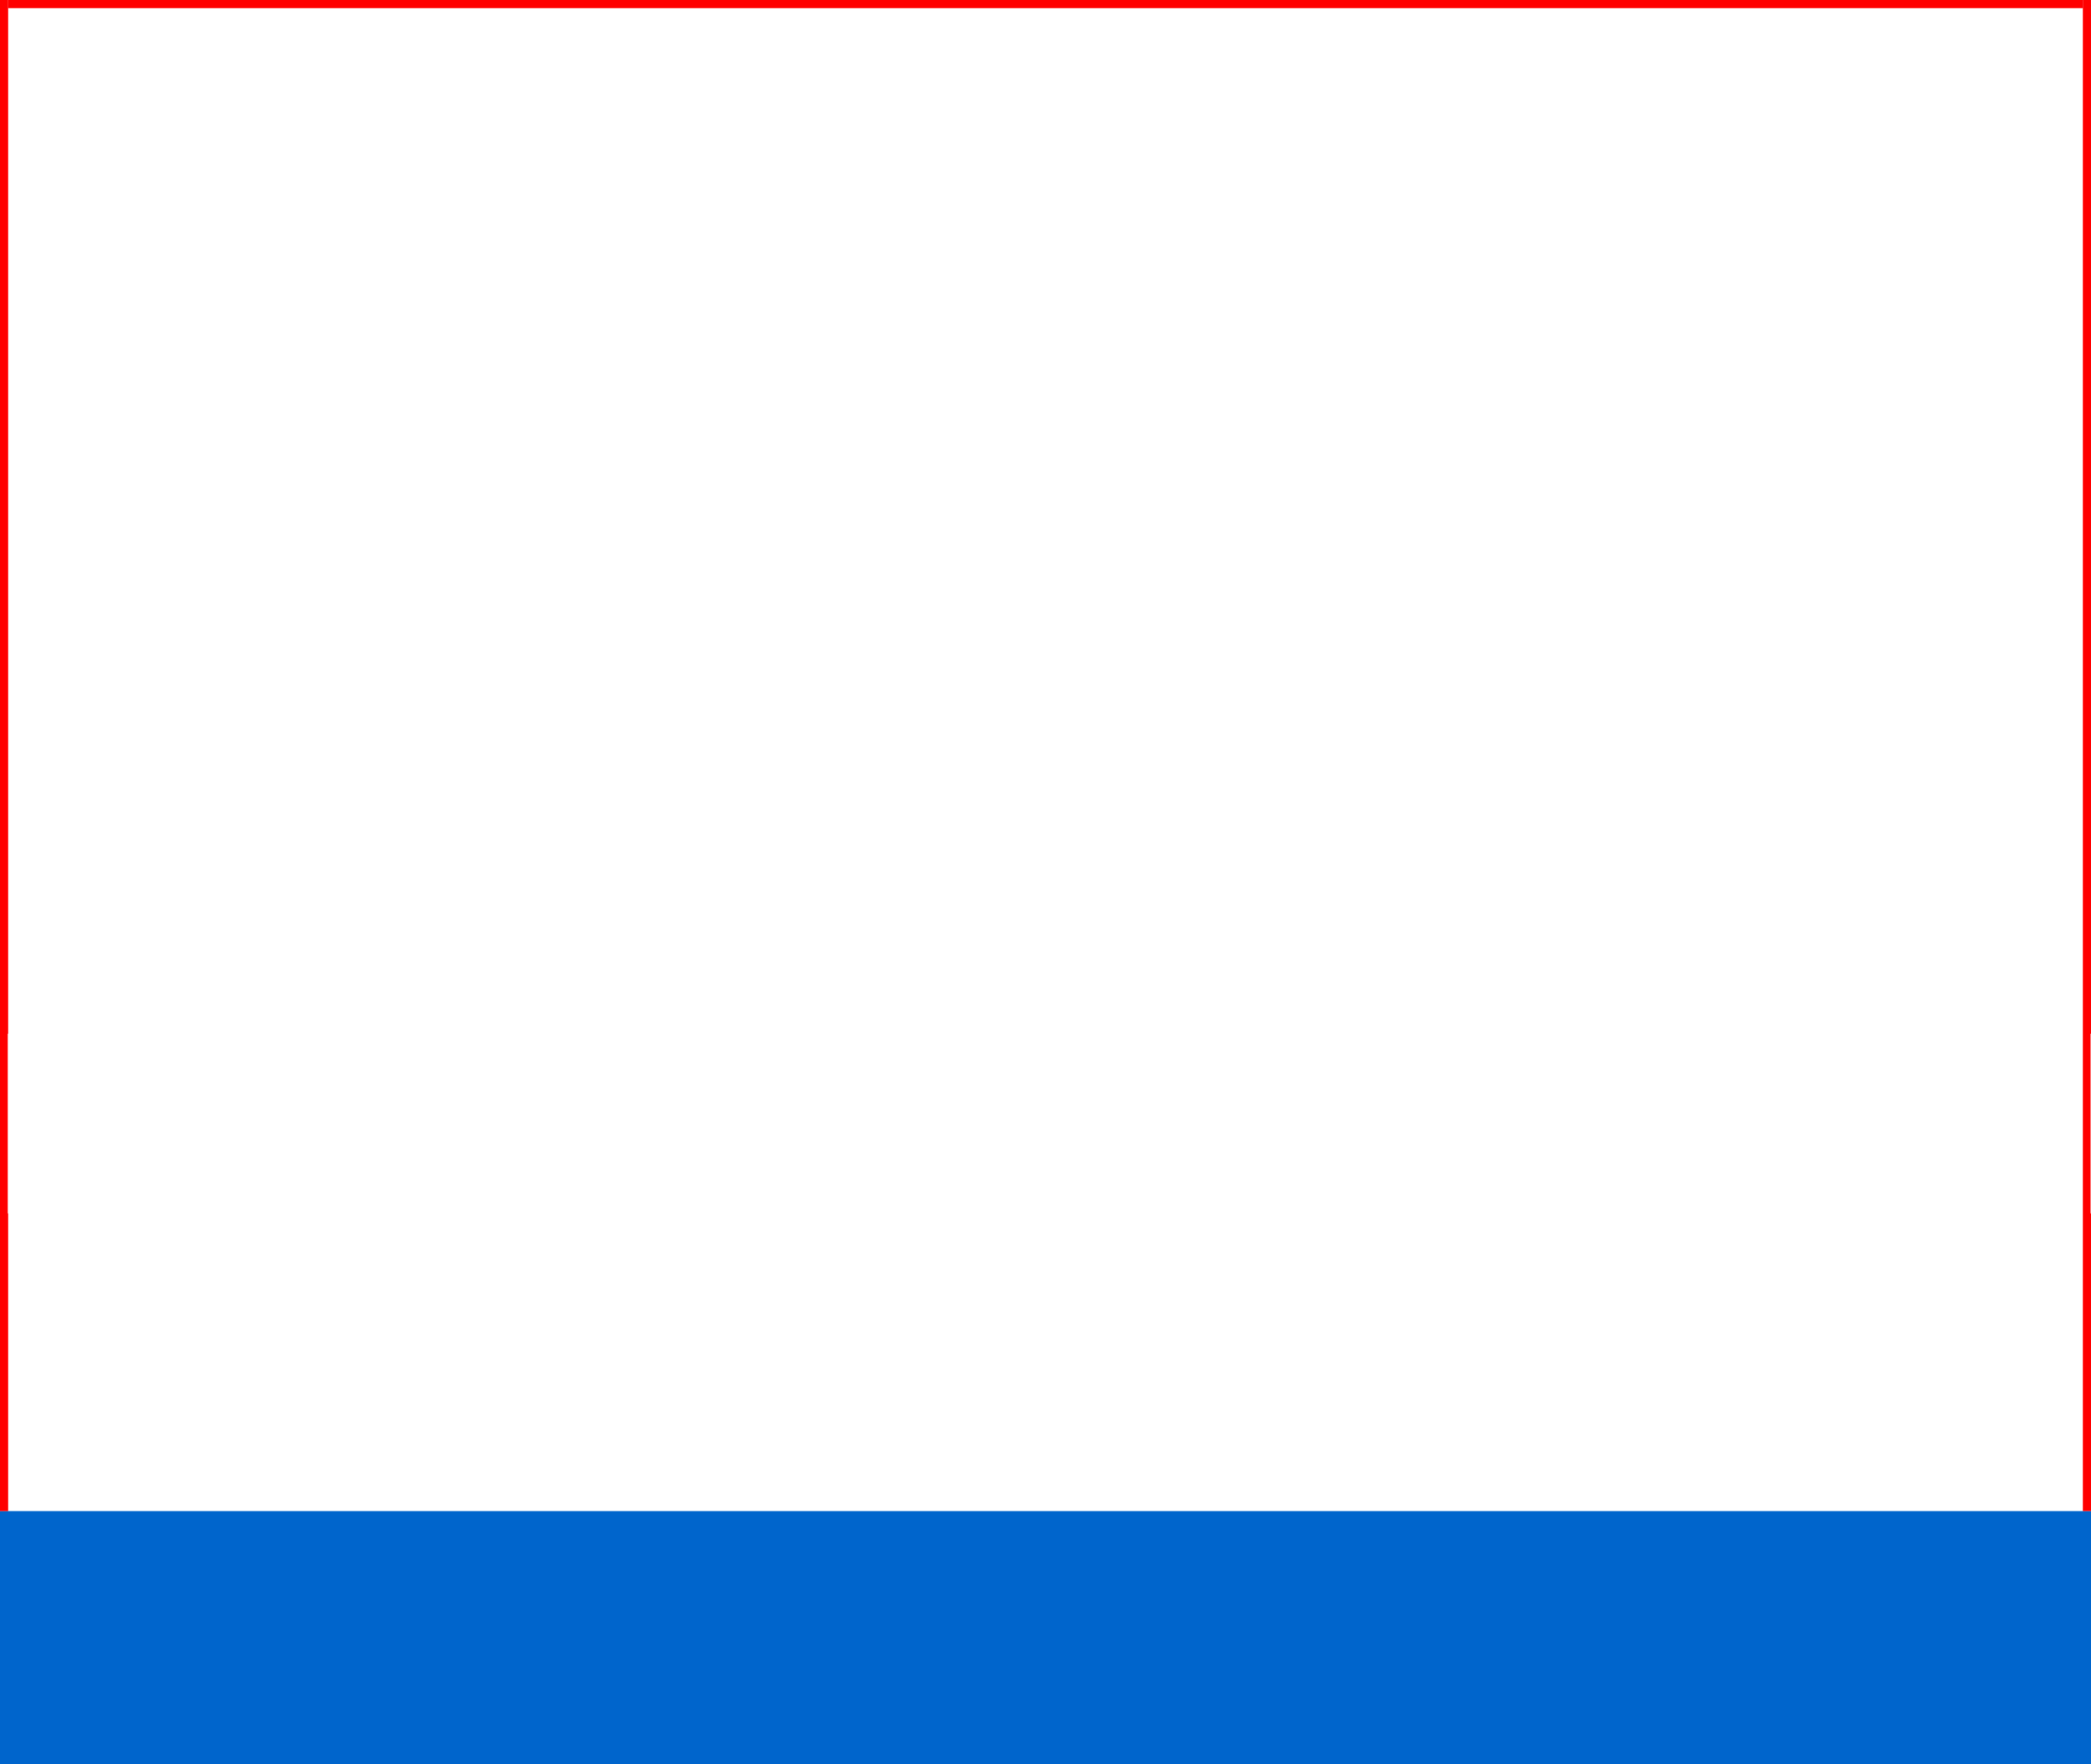 <?xml version="1.0" encoding="UTF-8" standalone="no"?>
<svg xmlns:xlink="http://www.w3.org/1999/xlink" height="216.0px" width="256.0px" xmlns="http://www.w3.org/2000/svg">
  <g transform="matrix(1.0, 0.0, 0.0, 1.0, 0.0, 0.0)">
    <path d="M0.0 216.0 L0.0 185.0 256.0 185.0 256.0 216.0 0.0 216.0" fill="#0065cc" fill-rule="evenodd" stroke="none"/>
    <path d="M0.0 0.0 L1.0 0.0 1.0 126.55 0.95 126.55 0.95 148.55 1.0 148.55 1.0 185.0 0.0 185.0 0.0 0.0" fill="#ff0000"/>
    <path d="M255.0 1.0 L1.0 1.0 1.0 0.0 255.0 0.0 255.0 1.0" fill="#ff0000"/>
    <path d="M255.0 0.0 L256.0 0.0 256.0 126.55 255.95 126.55 255.95 148.55 256.0 148.55 256.0 185.0 255.0 185.0 255.0 0.0" fill="#ff0000"/>
  </g>
</svg>

